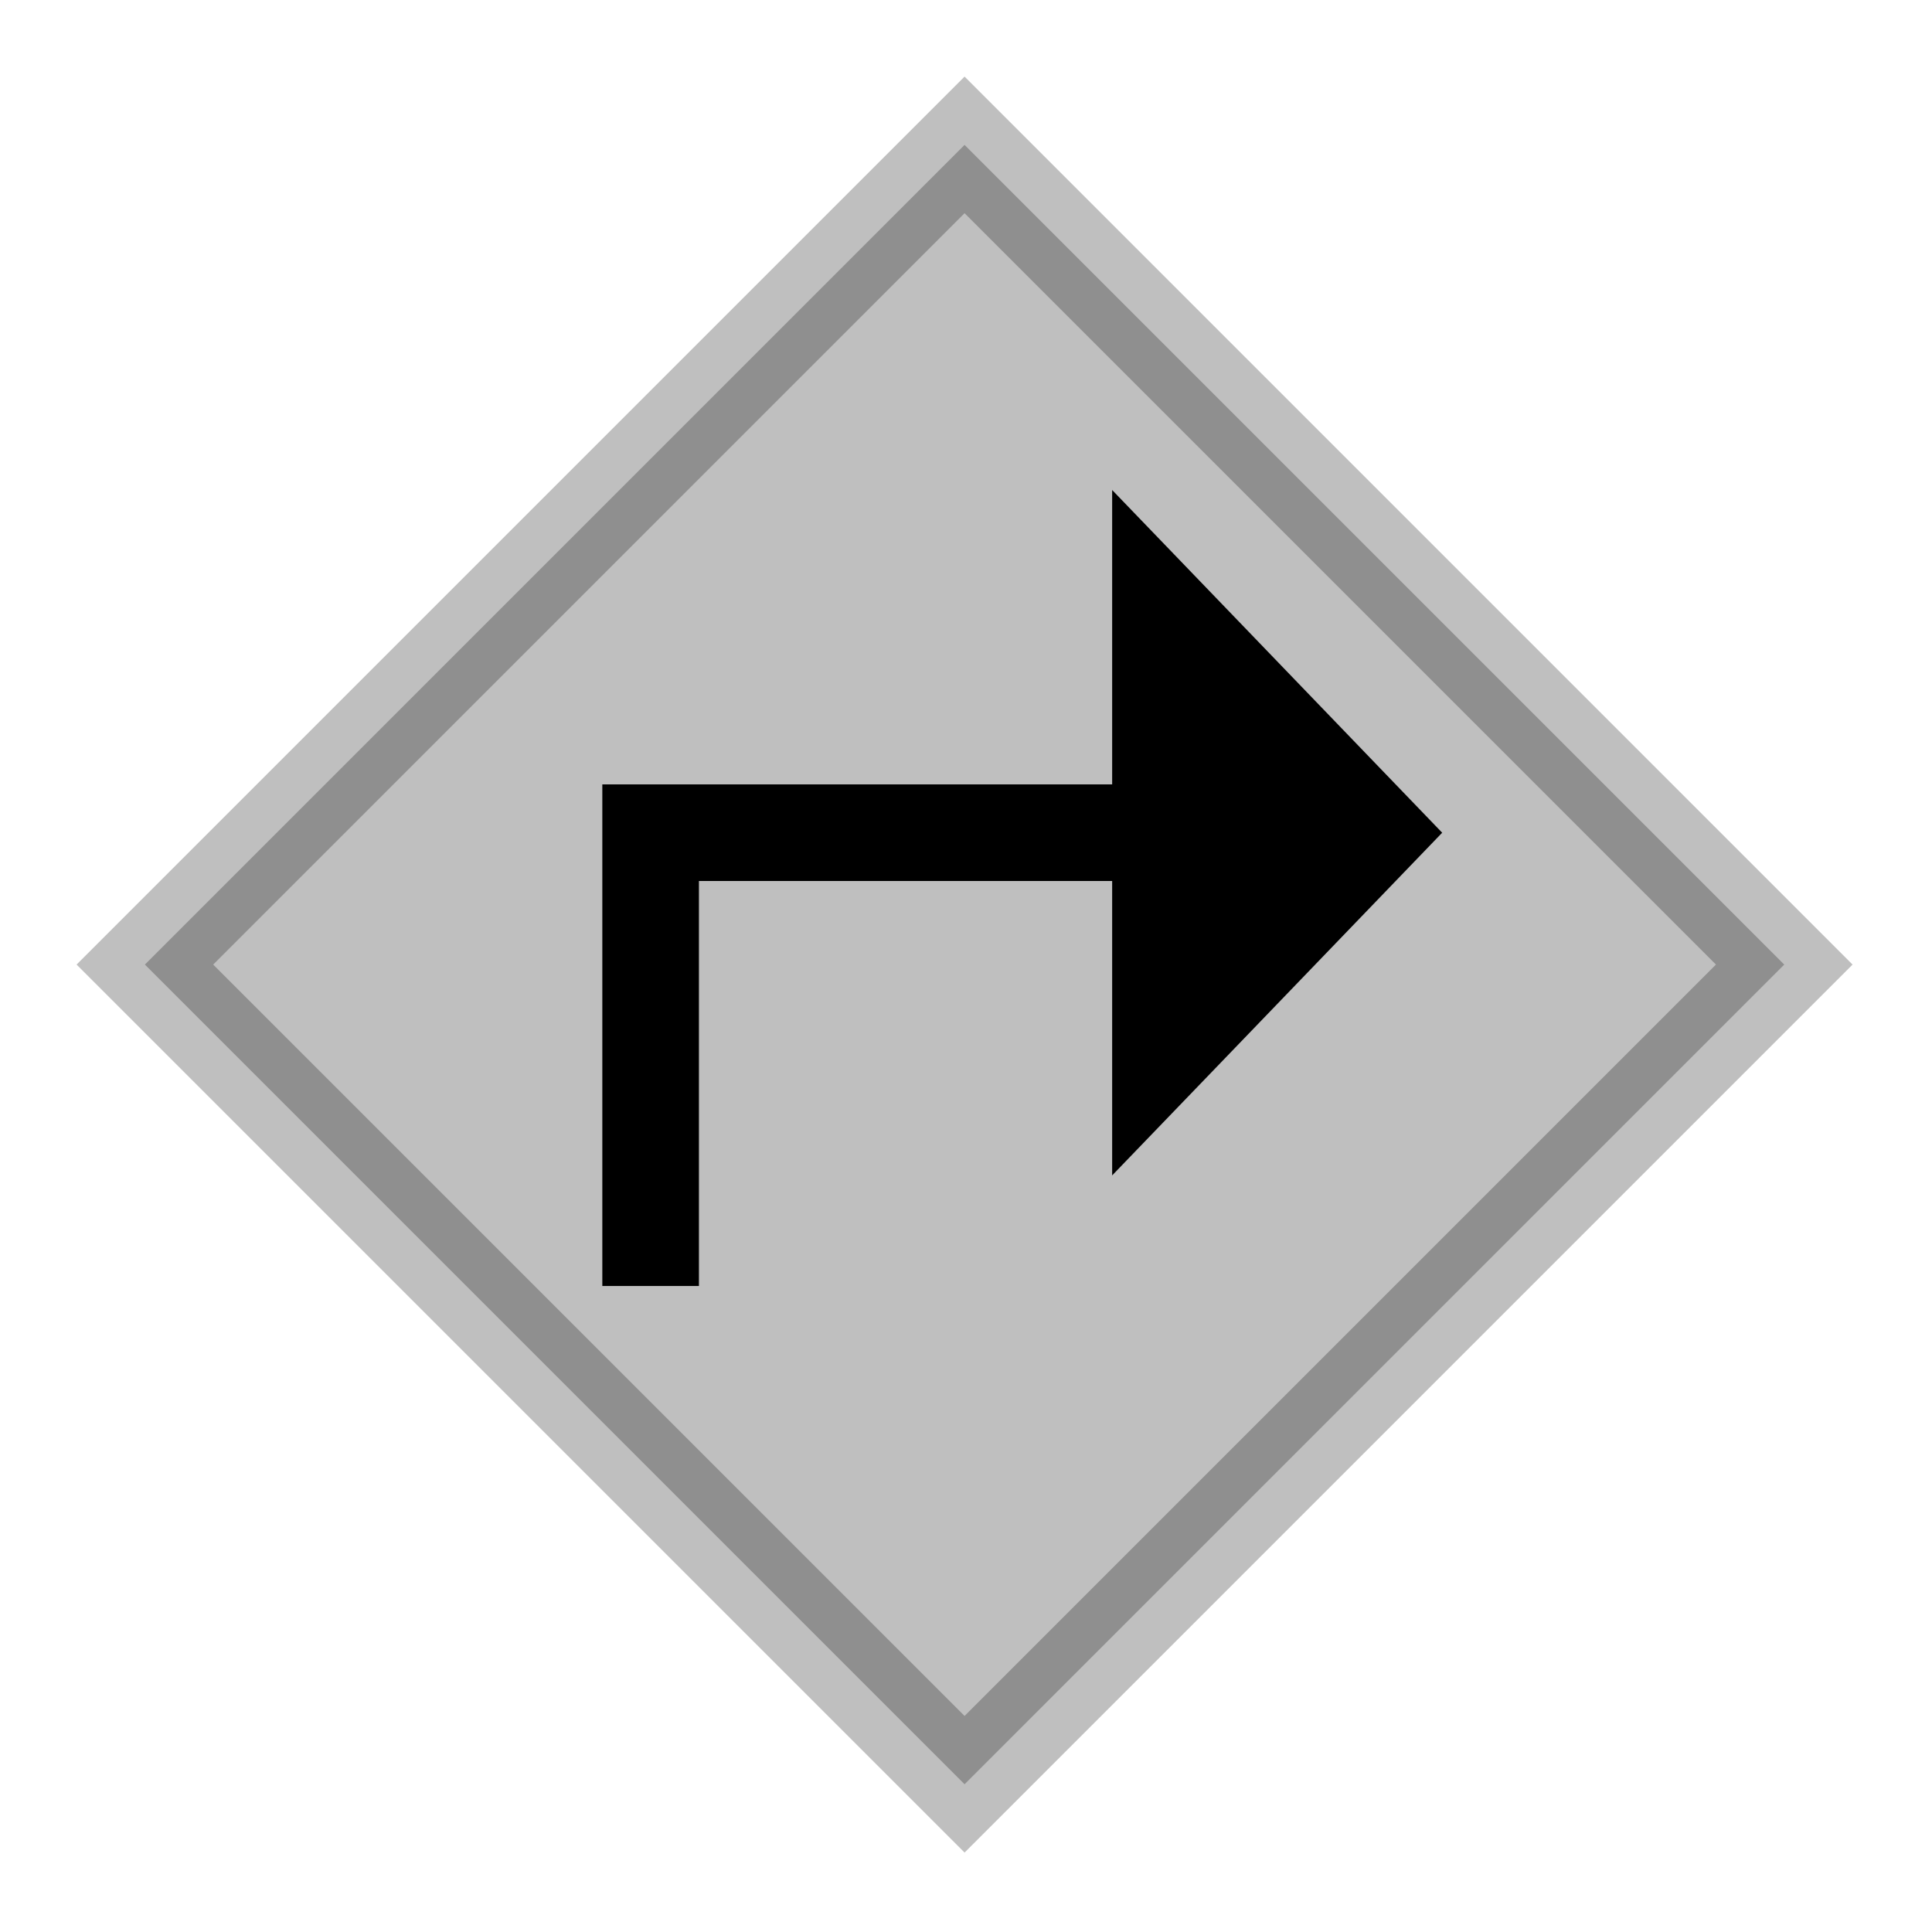 <svg viewBox="0 0 80 80" fill="none">
  <rect opacity="0.25" x="39.941" y="6" width="48" height="48" transform="rotate(45 39.941 6)" fill="currentColor" stroke="currentColor" stroke-width="4" stroke-linecap="square" />
  <path d="M48.052 36.48H50.052V32.48H48.052V36.48ZM26.941 34.48V32.48H24.941V34.48H26.941ZM24.941 51.25V53.25H28.941V51.25H24.941ZM48.052 32.48H26.941V36.48H48.052V32.48ZM24.941 34.48V51.25H28.941V34.48H24.941Z" fill="currentColor" />
  <path d="M48.052 43.712L48.052 25.25L50.275 27.558L56.941 34.481L50.275 41.404L48.052 43.712Z" fill="currentColor" stroke="currentColor" stroke-width="4" stroke-linecap="square" />
</svg>